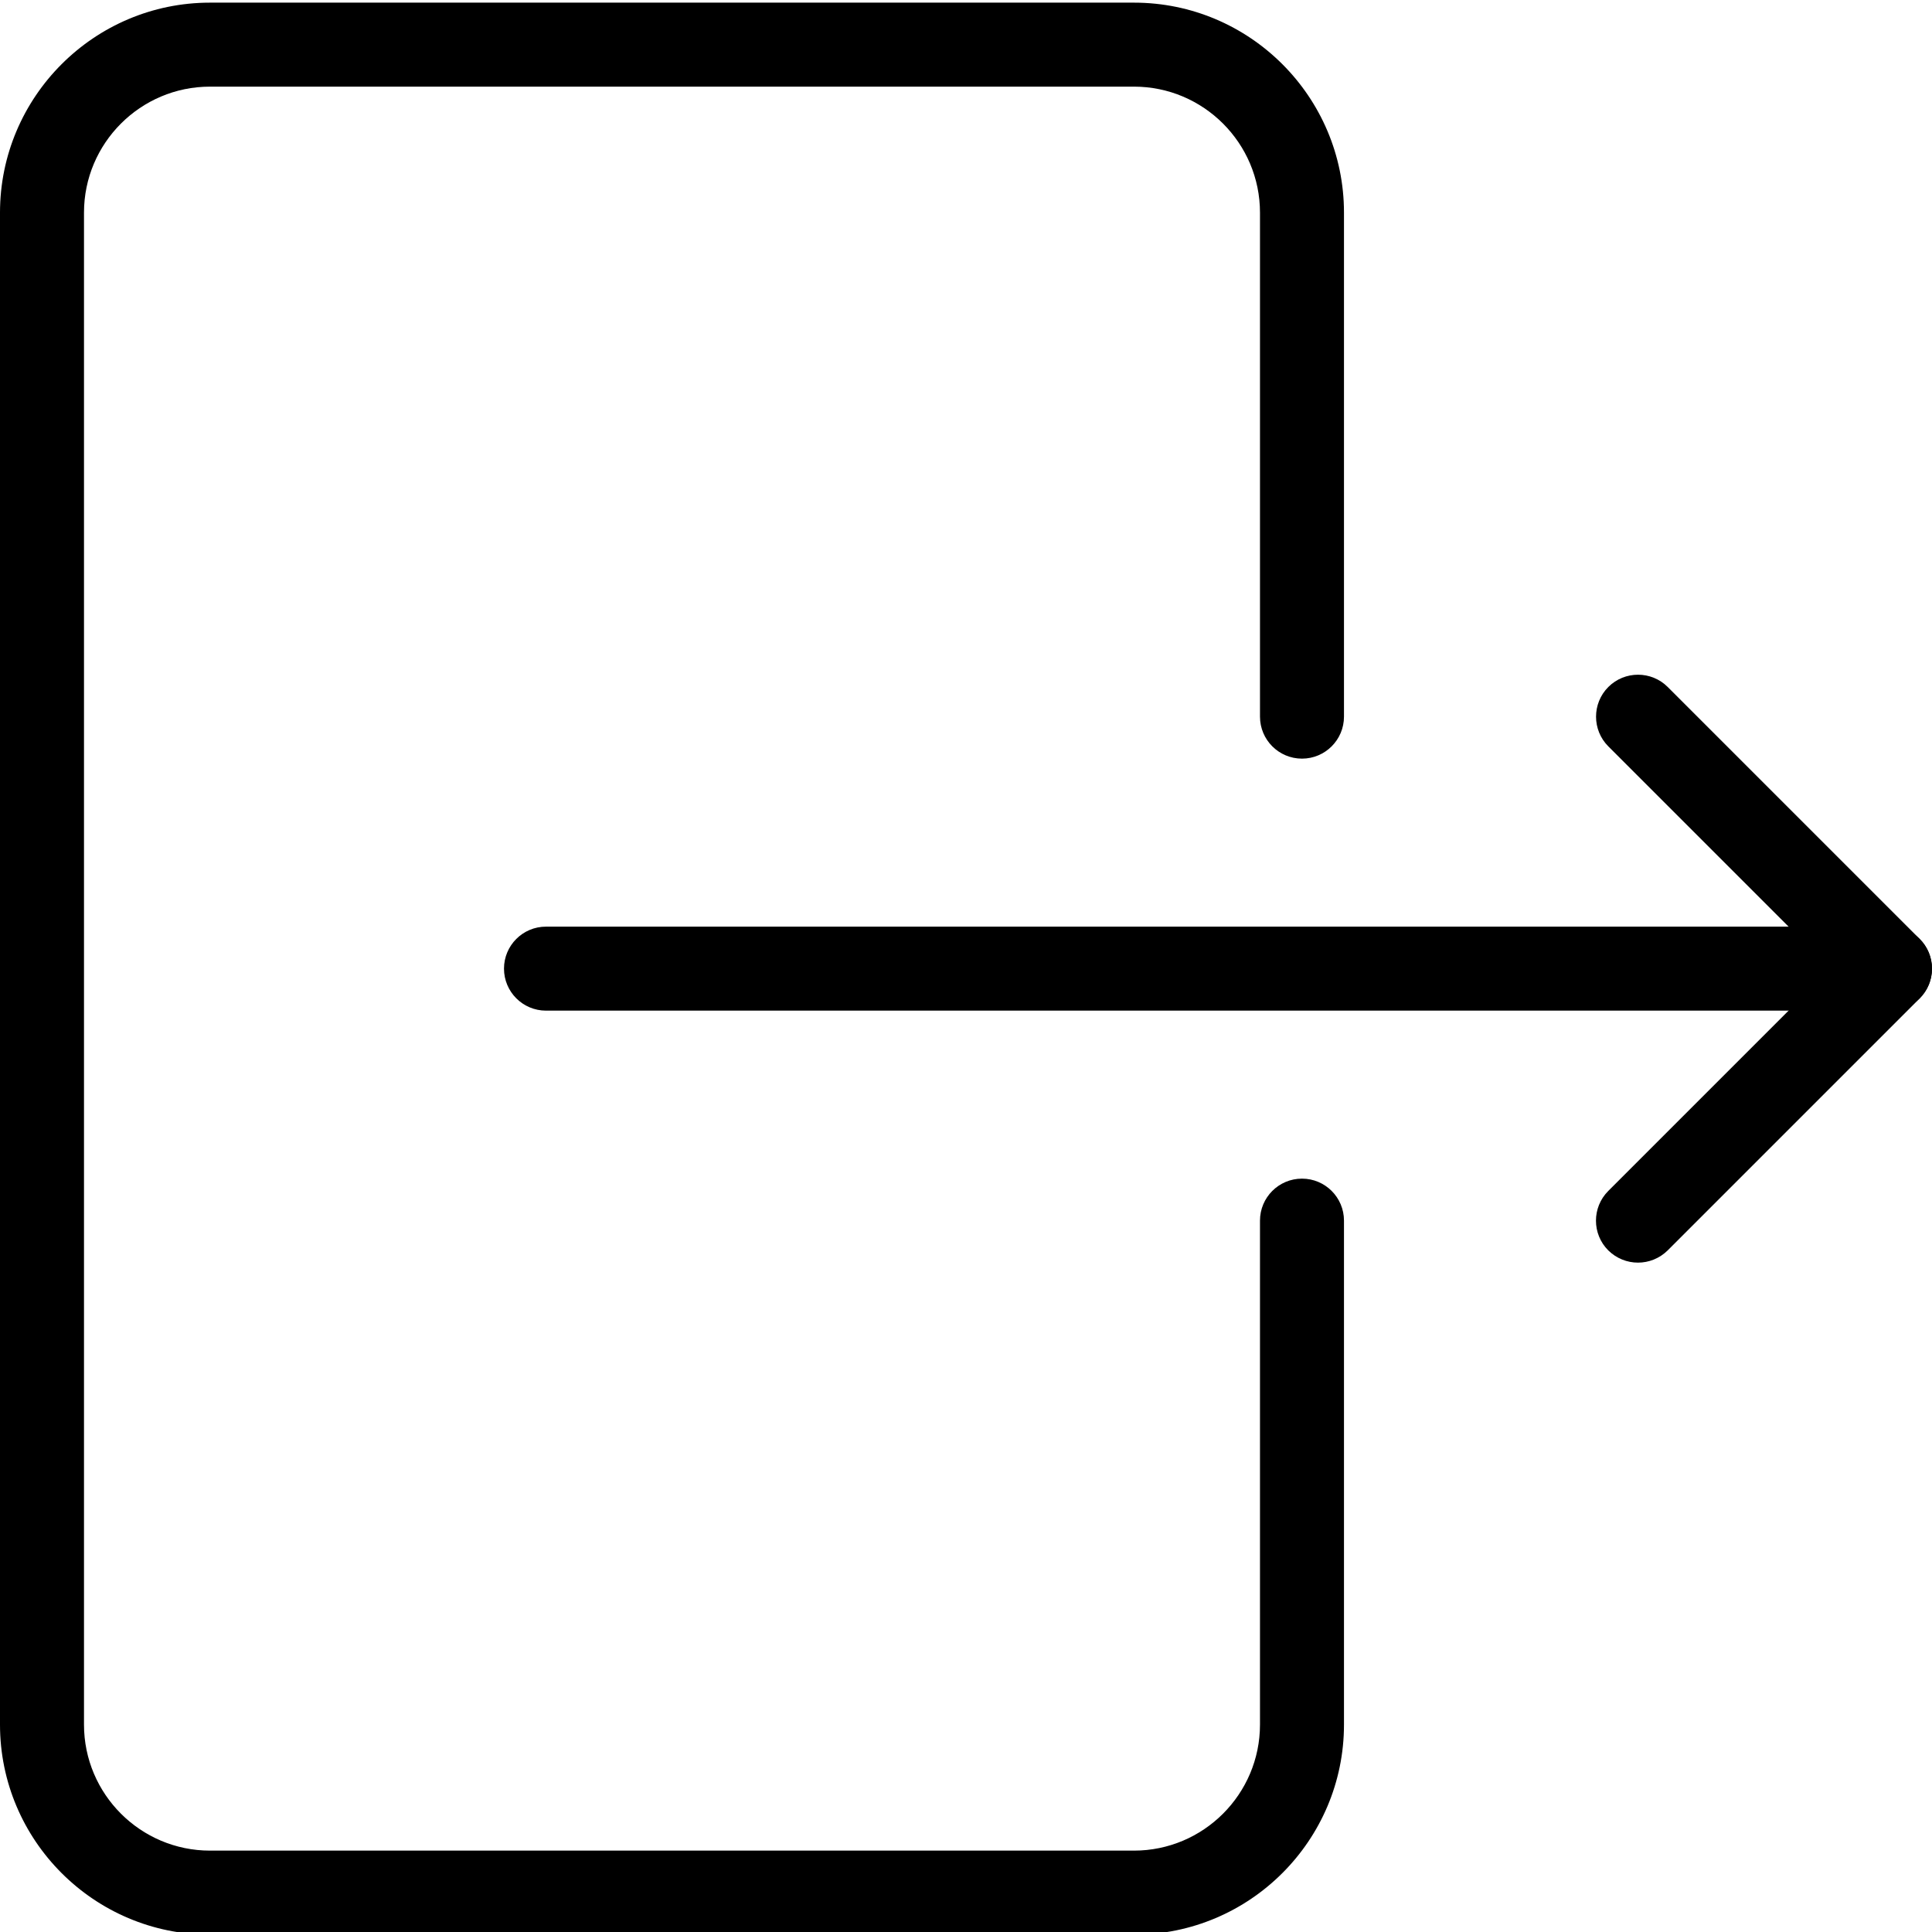 <svg height="490pt" viewBox="0 0 490.672 490" width="490pt" xmlns="http://www.w3.org/2000/svg"><path d="m288 491.004h-234.668c-29.418 0-53.332-23.938-53.332-53.336v-384c0-29.395 23.914-53.332 53.332-53.332h234.668c29.418 0 53.332 23.938 53.332 53.332v128c0 5.891-4.777 10.668-10.664 10.668-5.891 0-10.668-4.777-10.668-10.668v-128c0-17.641-14.355-32-32-32h-234.668c-17.641 0-32 14.359-32 32v384c0 17.645 14.359 32 32 32h234.668c17.645 0 32-14.355 32-32v-128c0-5.887 4.777-10.664 10.668-10.664 5.887 0 10.664 4.777 10.664 10.664v128c0 29.398-23.914 53.336-53.332 53.336zm0 0"/><path d="m480 256.336h-341.332c-5.891 0-10.668-4.777-10.668-10.668 0-5.887 4.777-10.664 10.668-10.664h341.332c5.887 0 10.668 4.777 10.668 10.664 0 5.891-4.781 10.668-10.668 10.668zm0 0"/><path d="m416 320.336c-2.73 0-5.461-1.047-7.551-3.113-4.16-4.16-4.16-10.926 0-15.086l56.469-56.469-56.449-56.445c-4.16-4.16-4.16-10.926 0-15.086 4.16-4.156 10.922-4.156 15.082 0l64 64c4.16 4.16 4.16 10.926 0 15.086l-64 64c-2.09 2.066-4.82 3.113-7.551 3.113zm0 0"/></svg>